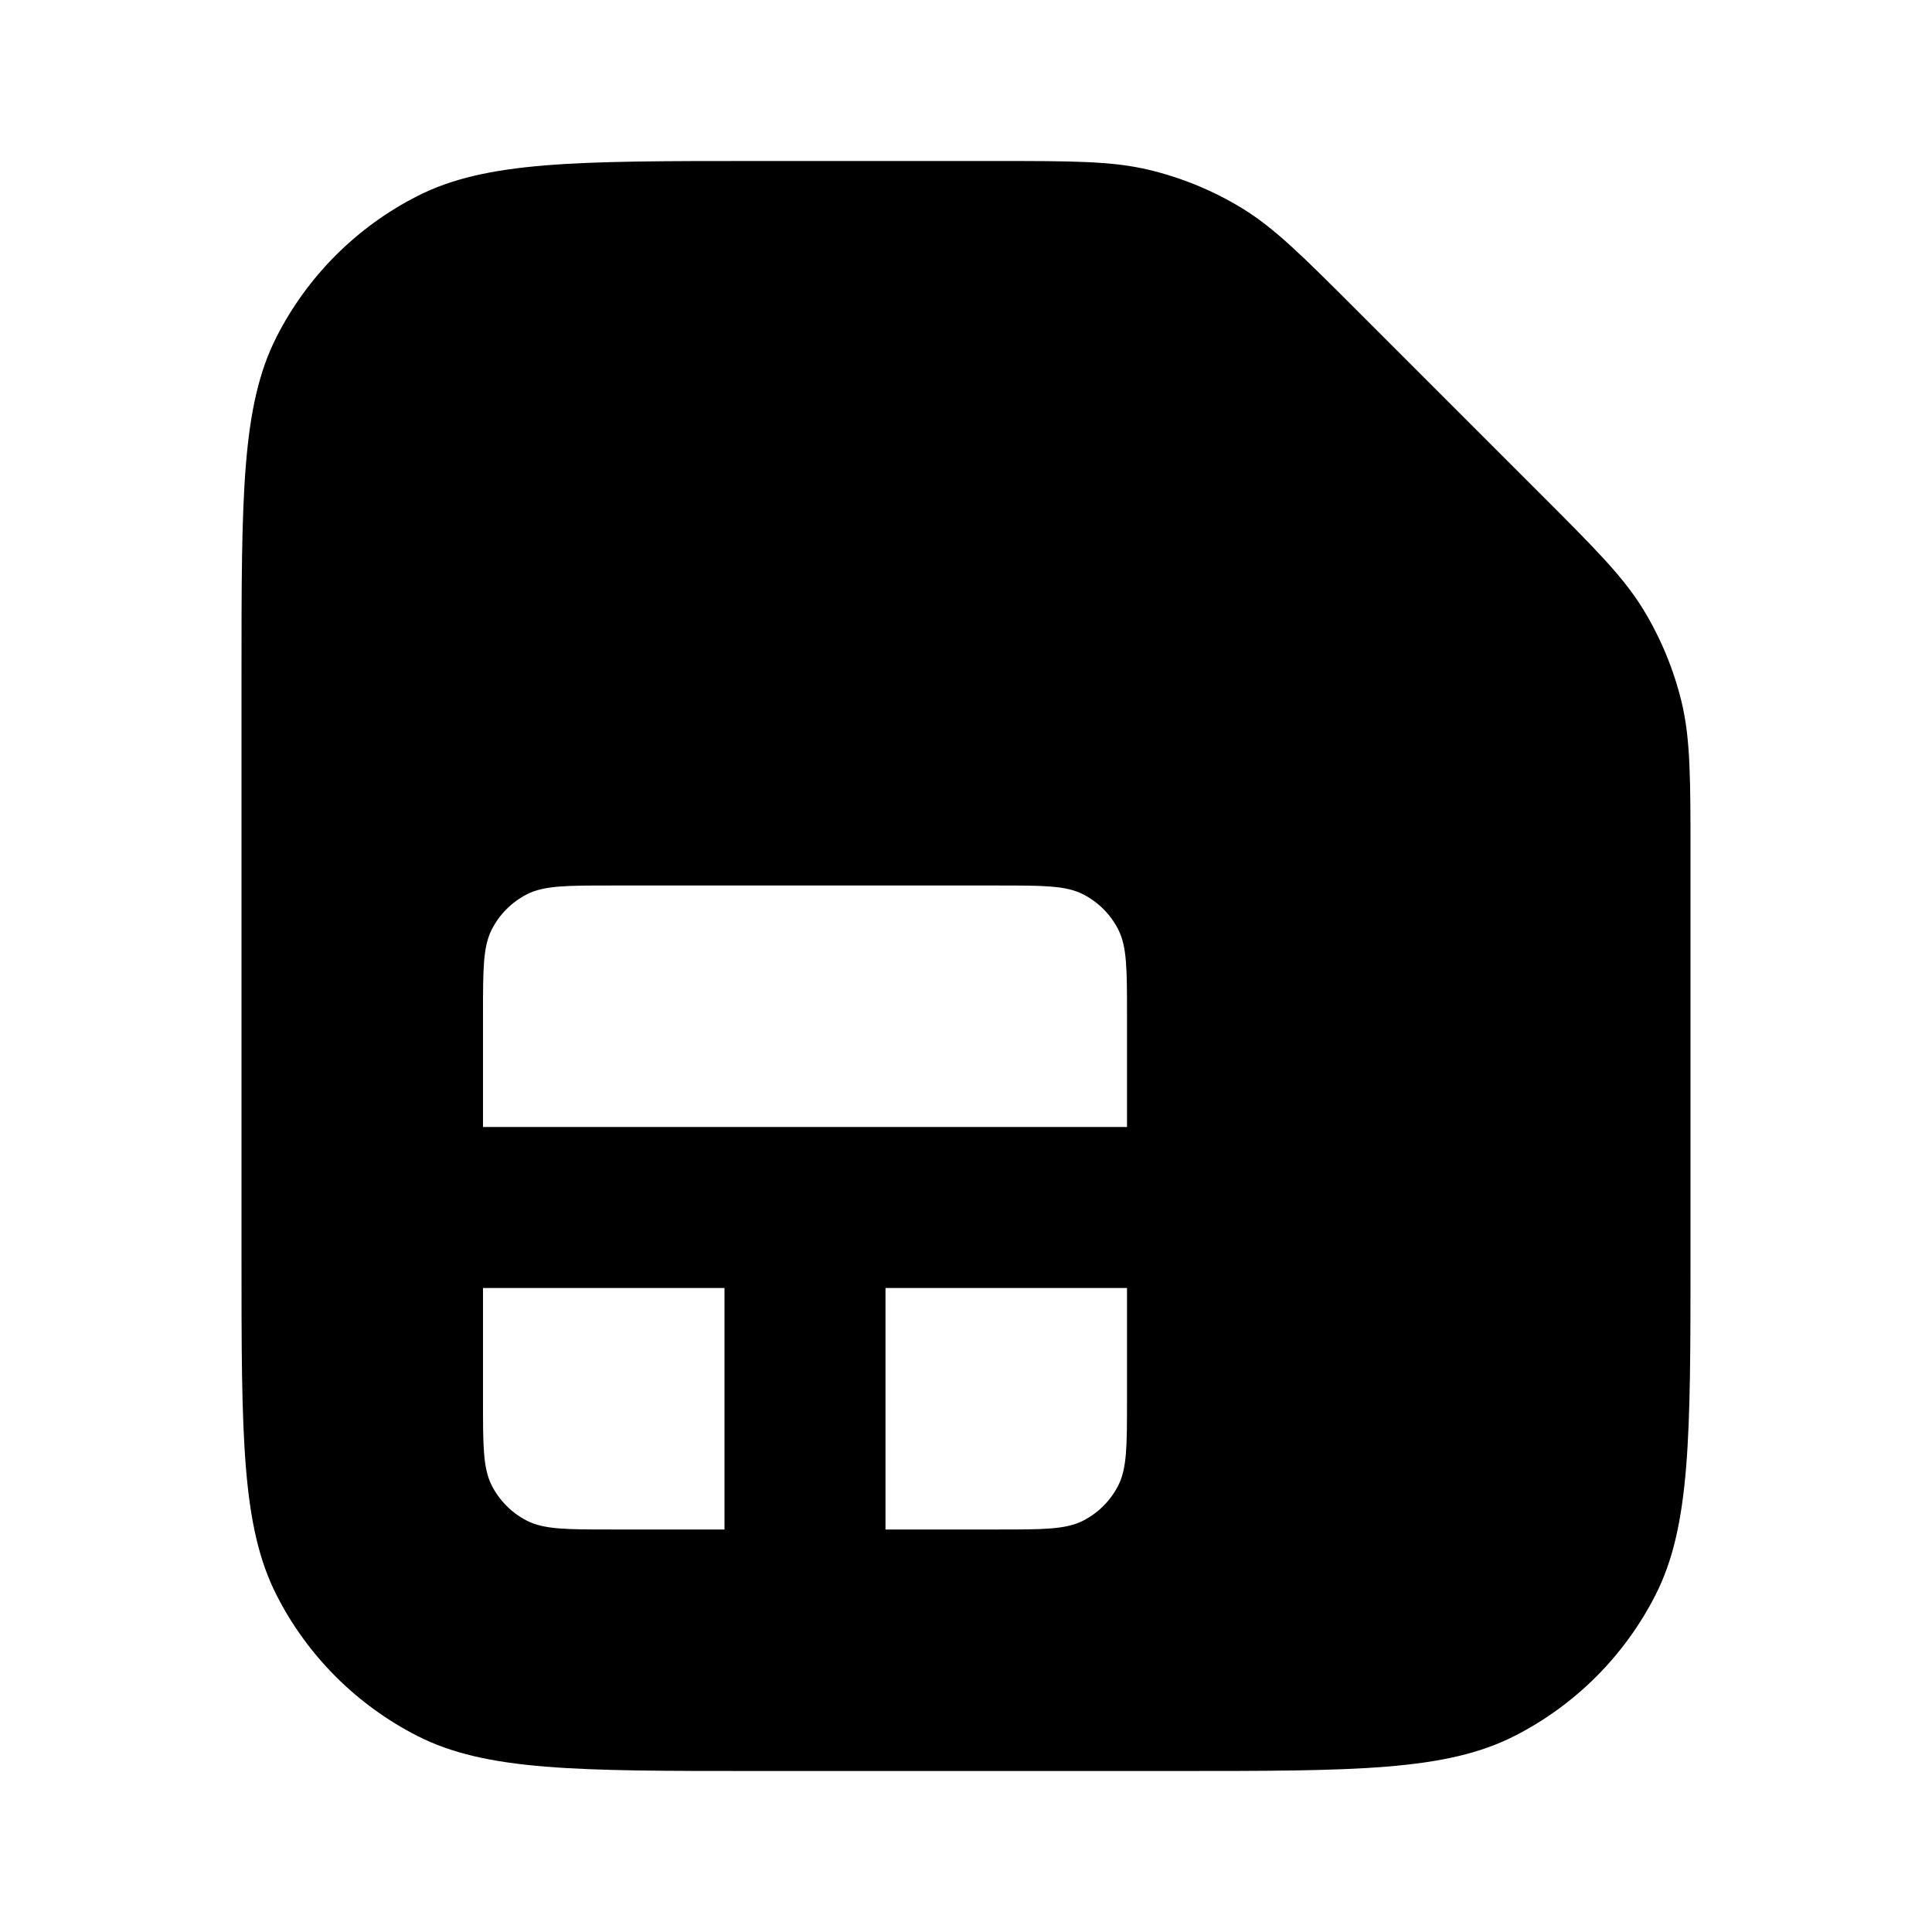 <svg width="24" height="24" viewBox="0 0 24 24" fill="none" xmlns="http://www.w3.org/2000/svg">
<path fill-rule="evenodd" clip-rule="evenodd" d="M3.436 4.184C3 5.04 3 6.16 3 8.4V15.6C3 17.84 3 18.96 3.436 19.816C3.819 20.569 4.431 21.18 5.184 21.564C6.04 22 7.16 22 9.4 22H14.6C16.84 22 17.96 22 18.816 21.564C19.569 21.18 20.18 20.569 20.564 19.816C21 18.96 21 17.84 21 15.6V10.651C21 9.673 21 9.183 20.89 8.723C20.791 8.315 20.63 7.925 20.411 7.567C20.163 7.163 19.817 6.817 19.125 6.125L16.875 3.875C16.183 3.183 15.837 2.837 15.433 2.589C15.075 2.37 14.685 2.209 14.277 2.111C13.817 2 13.327 2 12.349 2H9.4C7.16 2 6.04 2 5.184 2.436C4.431 2.819 3.819 3.431 3.436 4.184ZM6.109 11.546C6 11.76 6 12.04 6 12.6V14H14V12.6C14 12.04 14 11.76 13.891 11.546C13.795 11.358 13.642 11.205 13.454 11.109C13.24 11 12.96 11 12.4 11H7.6C7.04 11 6.76 11 6.546 11.109C6.358 11.205 6.205 11.358 6.109 11.546ZM6 17.4V16H9V19H7.6C7.04 19 6.76 19 6.546 18.891C6.358 18.795 6.205 18.642 6.109 18.454C6 18.24 6 17.96 6 17.4ZM11 19V16H14V17.4C14 17.96 14 18.24 13.891 18.454C13.795 18.642 13.642 18.795 13.454 18.891C13.24 19 12.96 19 12.4 19H11Z" fill="currentColor"/>
</svg>
